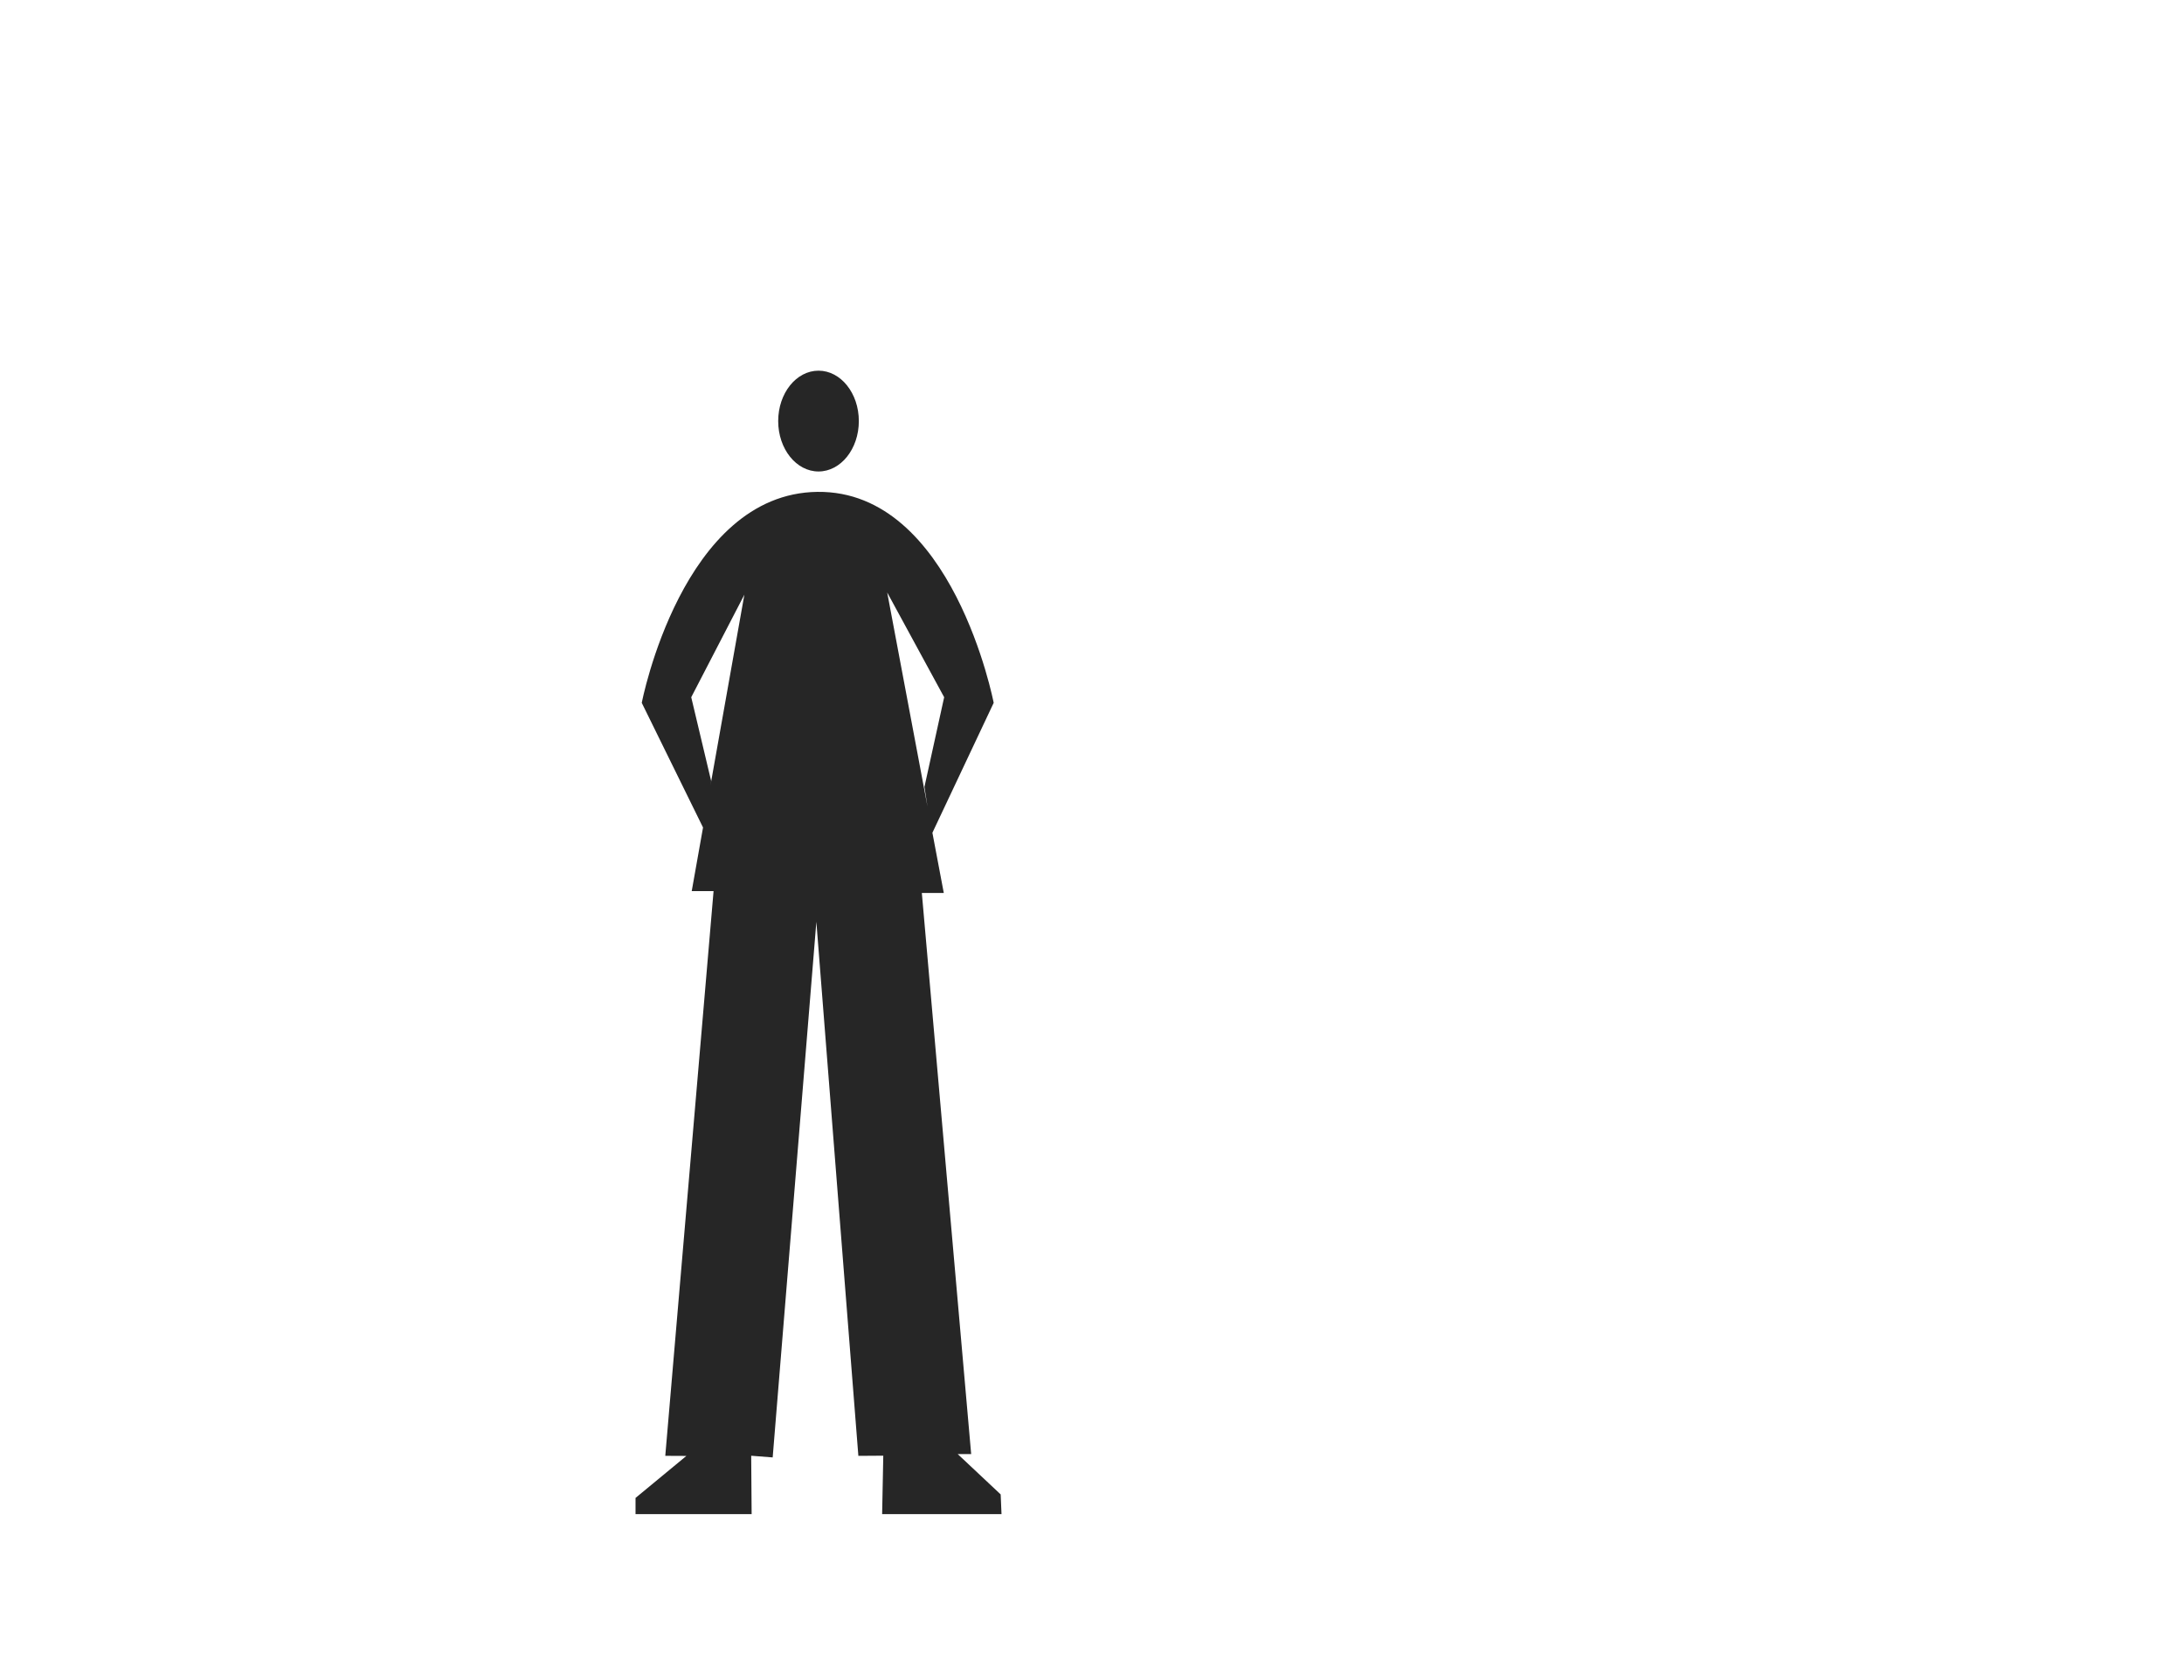 <svg id="Capa_1" data-name="Capa 1" xmlns="http://www.w3.org/2000/svg" viewBox="0 0 1300 1000"><defs><style>.cls-1{fill:#262626;}</style></defs><title>wait--second-quadrant</title><path class="cls-1" d="M596.14,901.22l-.5-11.72-25.56-24h8l-29.37-334h13.07L555,495.67l36.48-77.33S567.18,291.81,486.58,292.77,382,418.34,382,418.34l36.47,74.2-6.73,37.86h13L396,866.53l12.56.06-30.27,25v9.65H447.4l-.26-34.76,12.79,1,26-318.8,25,317.87,14.83-.1-.68,34.79ZM422.88,467.54l.42-2.68L411.45,415l31.63-61.05ZM562,415,550.26,468.4l1.83,11.73-24-127.49Z"/><ellipse class="cls-1" cx="487.21" cy="250.63" rx="24" ry="30"/></svg>
